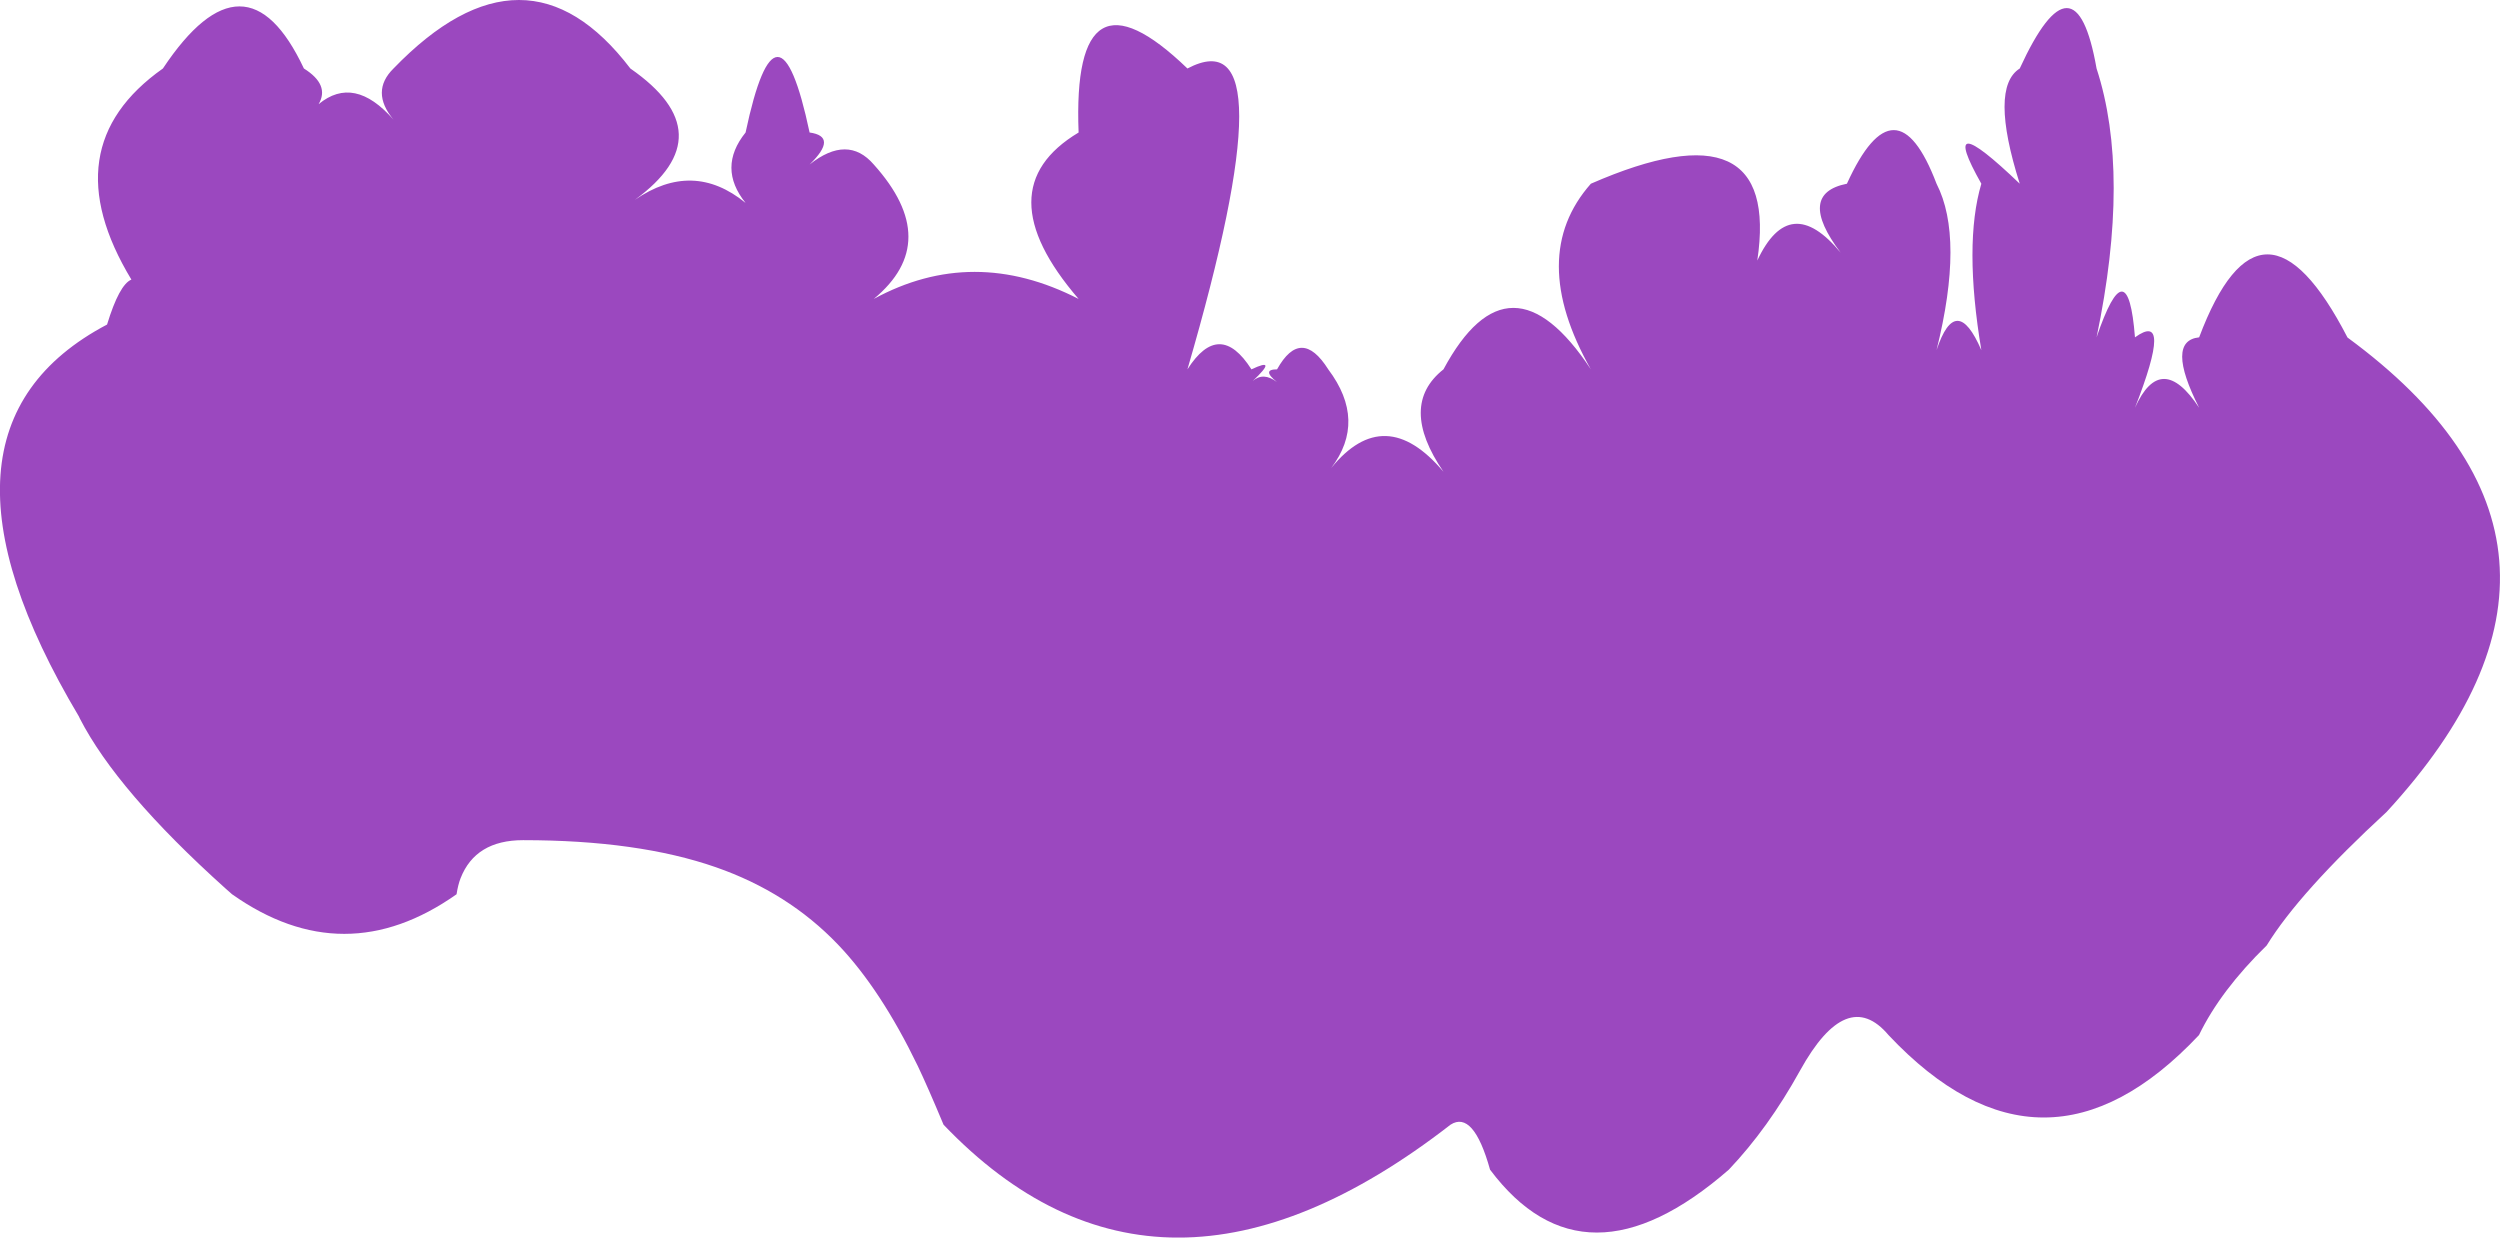 <?xml version="1.0" encoding="UTF-8" standalone="no"?>
<svg xmlns:ffdec="https://www.free-decompiler.com/flash" xmlns:xlink="http://www.w3.org/1999/xlink" ffdec:objectType="shape" height="386.65px" width="781.1px" xmlns="http://www.w3.org/2000/svg">
  <g transform="matrix(1.0, 0.0, 0.0, 1.0, 383.45, 497.5)">
    <path d="M165.6 -416.1 Q175.75 -437.75 191.65 -418.55 177.75 -436.95 193.6 -440.1 208.85 -473.6 221.6 -440.1 230.3 -423.15 221.6 -388.1 227.7 -406.4 235.6 -388.1 230.05 -421.35 235.6 -440.1 221.45 -465.15 247.6 -440.1 238.1 -470.1 247.6 -476.1 264.95 -513.85 271.6 -476.1 282.3 -443.3 271.6 -392.1 281.35 -420.7 283.6 -392.1 295.6 -400.75 283.6 -370.1 291.75 -388.1 303.65 -370.1 293.05 -391.0 303.65 -392.1 323.2 -443.95 350.0 -392.05 438.7 -326.9 362.25 -243.85 334.95 -218.7 324.75 -202.1 310.35 -188.05 303.6 -174.1 255.1 -122.6 206.6 -174.1 193.6 -189.5 178.95 -163.0 169.0 -145.0 156.7 -132.05 111.55 -92.75 82.1 -132.05 76.9 -150.7 69.75 -146.1 -21.2 -75.55 -88.65 -146.1 -93.6 -157.95 -96.7 -164.45 -108.3 -188.45 -121.65 -202.4 -137.25 -218.7 -159.8 -226.55 -184.05 -235.0 -220.0 -235.0 -234.9 -235.0 -239.55 -223.1 -240.35 -221.05 -240.8 -218.1 -275.9 -193.35 -310.95 -218.1 L-313.1 -220.0 Q-346.85 -250.35 -358.5 -273.0 L-358.8 -273.65 Q-412.2 -363.3 -350.0 -396.1 -346.2 -408.55 -342.4 -410.15 -367.4 -451.5 -332.55 -476.1 -306.75 -514.9 -288.5 -476.1 -280.35 -471.0 -283.9 -464.95 -272.8 -474.15 -260.5 -460.1 -267.8 -468.9 -260.5 -476.1 -219.15 -518.9 -186.5 -476.1 -156.95 -455.6 -185.1 -435.05 -166.95 -447.55 -150.5 -434.1 -159.35 -445.1 -150.5 -456.1 -140.5 -503.3 -130.5 -456.1 -121.5 -454.85 -130.5 -446.1 -118.6 -455.55 -110.45 -446.1 -88.8 -422.0 -110.45 -404.1 -79.4 -421.0 -46.45 -404.1 -76.0 -438.4 -46.45 -456.1 -48.6 -510.95 -12.45 -476.1 19.9 -493.1 -12.45 -382.1 -2.45 -397.8 7.55 -382.1 16.1 -386.15 7.95 -378.45 11.25 -381.35 15.5 -378.15 10.6 -382.1 15.55 -382.1 23.05 -395.55 31.55 -382.1 43.65 -366.0 32.45 -351.25 49.2 -371.85 67.55 -350.1 53.35 -370.85 67.55 -382.1 88.2 -420.5 113.6 -382.1 93.6 -417.45 113.6 -440.1 173.05 -466.05 165.6 -416.1" fill="#9b48bf" fill-rule="evenodd" stroke="none"/>
  </g>
</svg>
